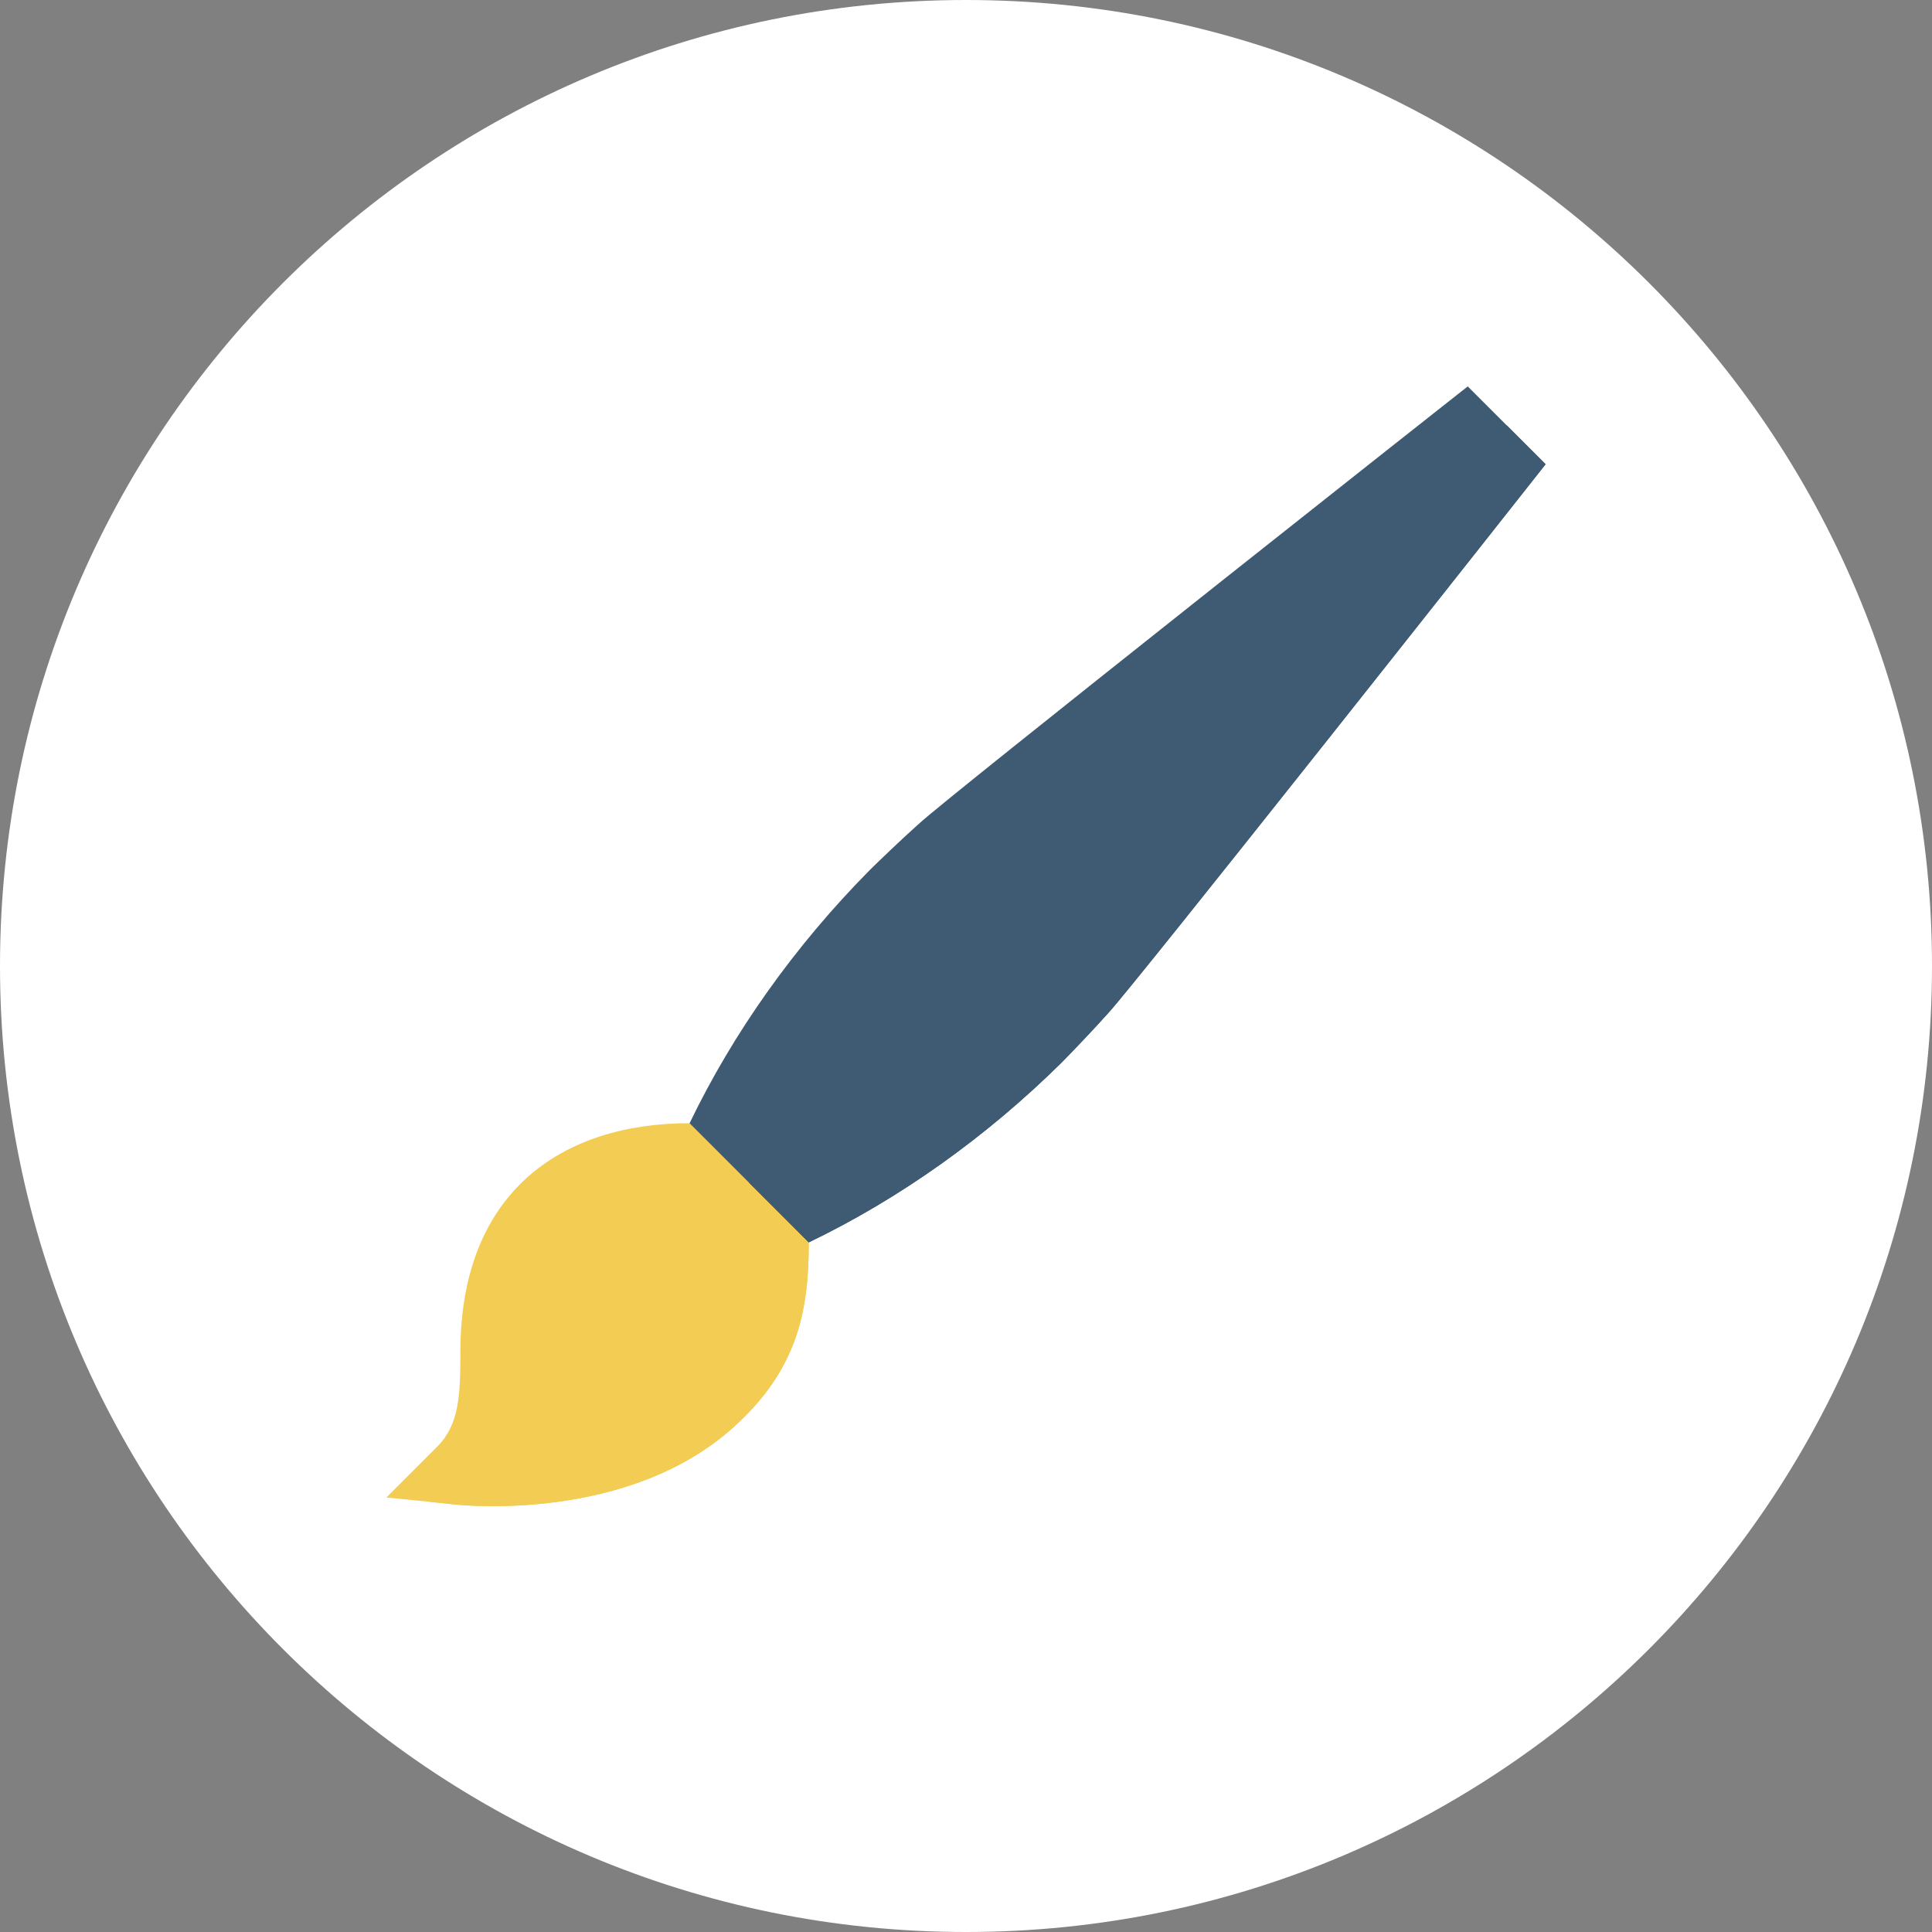 <?xml version="1.0" encoding="UTF-8"?><svg version="1.1" width="30px" height="30px" viewBox="0 0 30.0 30.0" xmlns="http://www.w3.org/2000/svg" xmlns:xlink="http://www.w3.org/1999/xlink"><rect x="0" y="0" width="30.0" height="30.0" fill="#808080" stroke="none"/><defs><clipPath id="i0"><path d="M2655,0 L2655,1581 L0,1581 L0,0 L2655,0 Z"></path></clipPath><clipPath id="i1"><path d="M15,0 C23.284,0 30,6.716 30,15 C30,23.284 23.284,30 15,30 C6.716,30 0,23.284 0,15 C0,6.716 6.716,0 15,0 Z"></path></clipPath><clipPath id="i2"><path d="M4.708,0 C4.708,0 4.924,0.022 5.215,0.045 L5.88,0.679 L6.648,1.418 L6.558,1.85 C6.559,2.895 6.394,3.82 5.387,4.723 C3.753,6.193 1.209,5.932 1.097,5.924 L0.679,5.88 L0,5.812 L0.783,5.029 C1.134,4.678 1.149,4.231 1.149,3.514 C1.164,1.067 2.723,-7.03462992e-05 4.708,0 Z"></path></clipPath><clipPath id="i3"><path d="M5.201,0 L5.969,0.739 L5.88,1.171 C5.88,2.216 5.715,3.141 4.708,4.044 C3.074,5.514 0.53,5.253 0.418,5.245 L0,5.201 L5.201,0 Z"></path></clipPath><clipPath id="i4"><path d="M8.524,0 L9.733,1.209 C9.559,1.43 8.215,3.133 6.766,4.96 L6.35,5.485 C4.752,7.499 3.149,9.509 2.94,9.733 L1.477,9.763 L0.336,8.621 C0.209,7.808 0.052,6.845 0,6.793 C0.224,6.584 2.234,4.981 4.248,3.383 L4.772,2.967 C6.6,1.517 8.303,0.174 8.524,0 Z"></path></clipPath><clipPath id="i5"><path d="M8.405,0 L9.009,0.604 C8.819,0.847 7.225,2.866 5.627,4.88 L5.21,5.405 C3.76,7.231 2.407,8.924 2.216,9.128 L0.754,9.158 L0,8.405 L8.405,0 Z"></path></clipPath><clipPath id="i6"><path d="M3.559,0 L6.499,2.94 C6.26,3.208 5.872,3.611 5.775,3.708 C4.604,4.865 3.261,5.82 1.85,6.499 L0,4.648 C0.679,3.238 1.634,1.895 2.791,0.724 C2.888,0.627 3.29,0.239 3.559,0 Z"></path></clipPath><clipPath id="i7"><path d="M4.104,0 L5.574,1.47 C5.335,1.738 4.947,2.141 4.85,2.238 C3.678,3.395 2.335,4.35 0.925,5.029 L0,4.104 L4.104,0 Z"></path></clipPath></defs><g transform="translate(-1280.0 -658.0)"><g clip-path="url(#i0)"><g transform="translate(1280.0 658.0)"><g clip-path="url(#i1)"><polygon points="0,0 30,0 30,30 0,30 0,0" stroke="none" fill="#FFFFFF"></polygon><g transform="translate(6.0 6.0)"><g transform="translate(0.0 11.441)"><g clip-path="url(#i2)"><polygon points="0,0 6.648,0 6.648,5.947 0,5.947 0,0" stroke="none" fill="#F3CC53"></polygon></g></g><g transform="translate(0.679 12.12)"><g clip-path="url(#i3)"><polygon points="0,0 5.969,0 5.969,5.268 0,5.268 0,0" stroke="none" fill="#F3CC53"></polygon></g></g><g transform="translate(8.267 0.0)"><g clip-path="url(#i4)"><polygon points="0,0 9.733,0 9.733,9.763 0,9.763 0,0" stroke="none" fill="#3F5B73"></polygon></g></g><g transform="translate(8.991 0.604)"><g clip-path="url(#i5)"><polygon points="0,0 9.009,0 9.009,9.158 0,9.158 0,0" stroke="none" fill="#3F5B73"></polygon></g></g><g transform="translate(4.708 6.793)"><g clip-path="url(#i6)"><polygon points="0,0 6.499,0 6.499,6.499 0,6.499 0,0" stroke="none" fill="#3F5B73"></polygon></g></g><g transform="translate(5.633 8.263)"><g clip-path="url(#i7)"><polygon points="0,0 5.574,0 5.574,5.029 0,5.029 0,0" stroke="none" fill="#3F5B73"></polygon></g></g></g></g></g></g></g></svg>